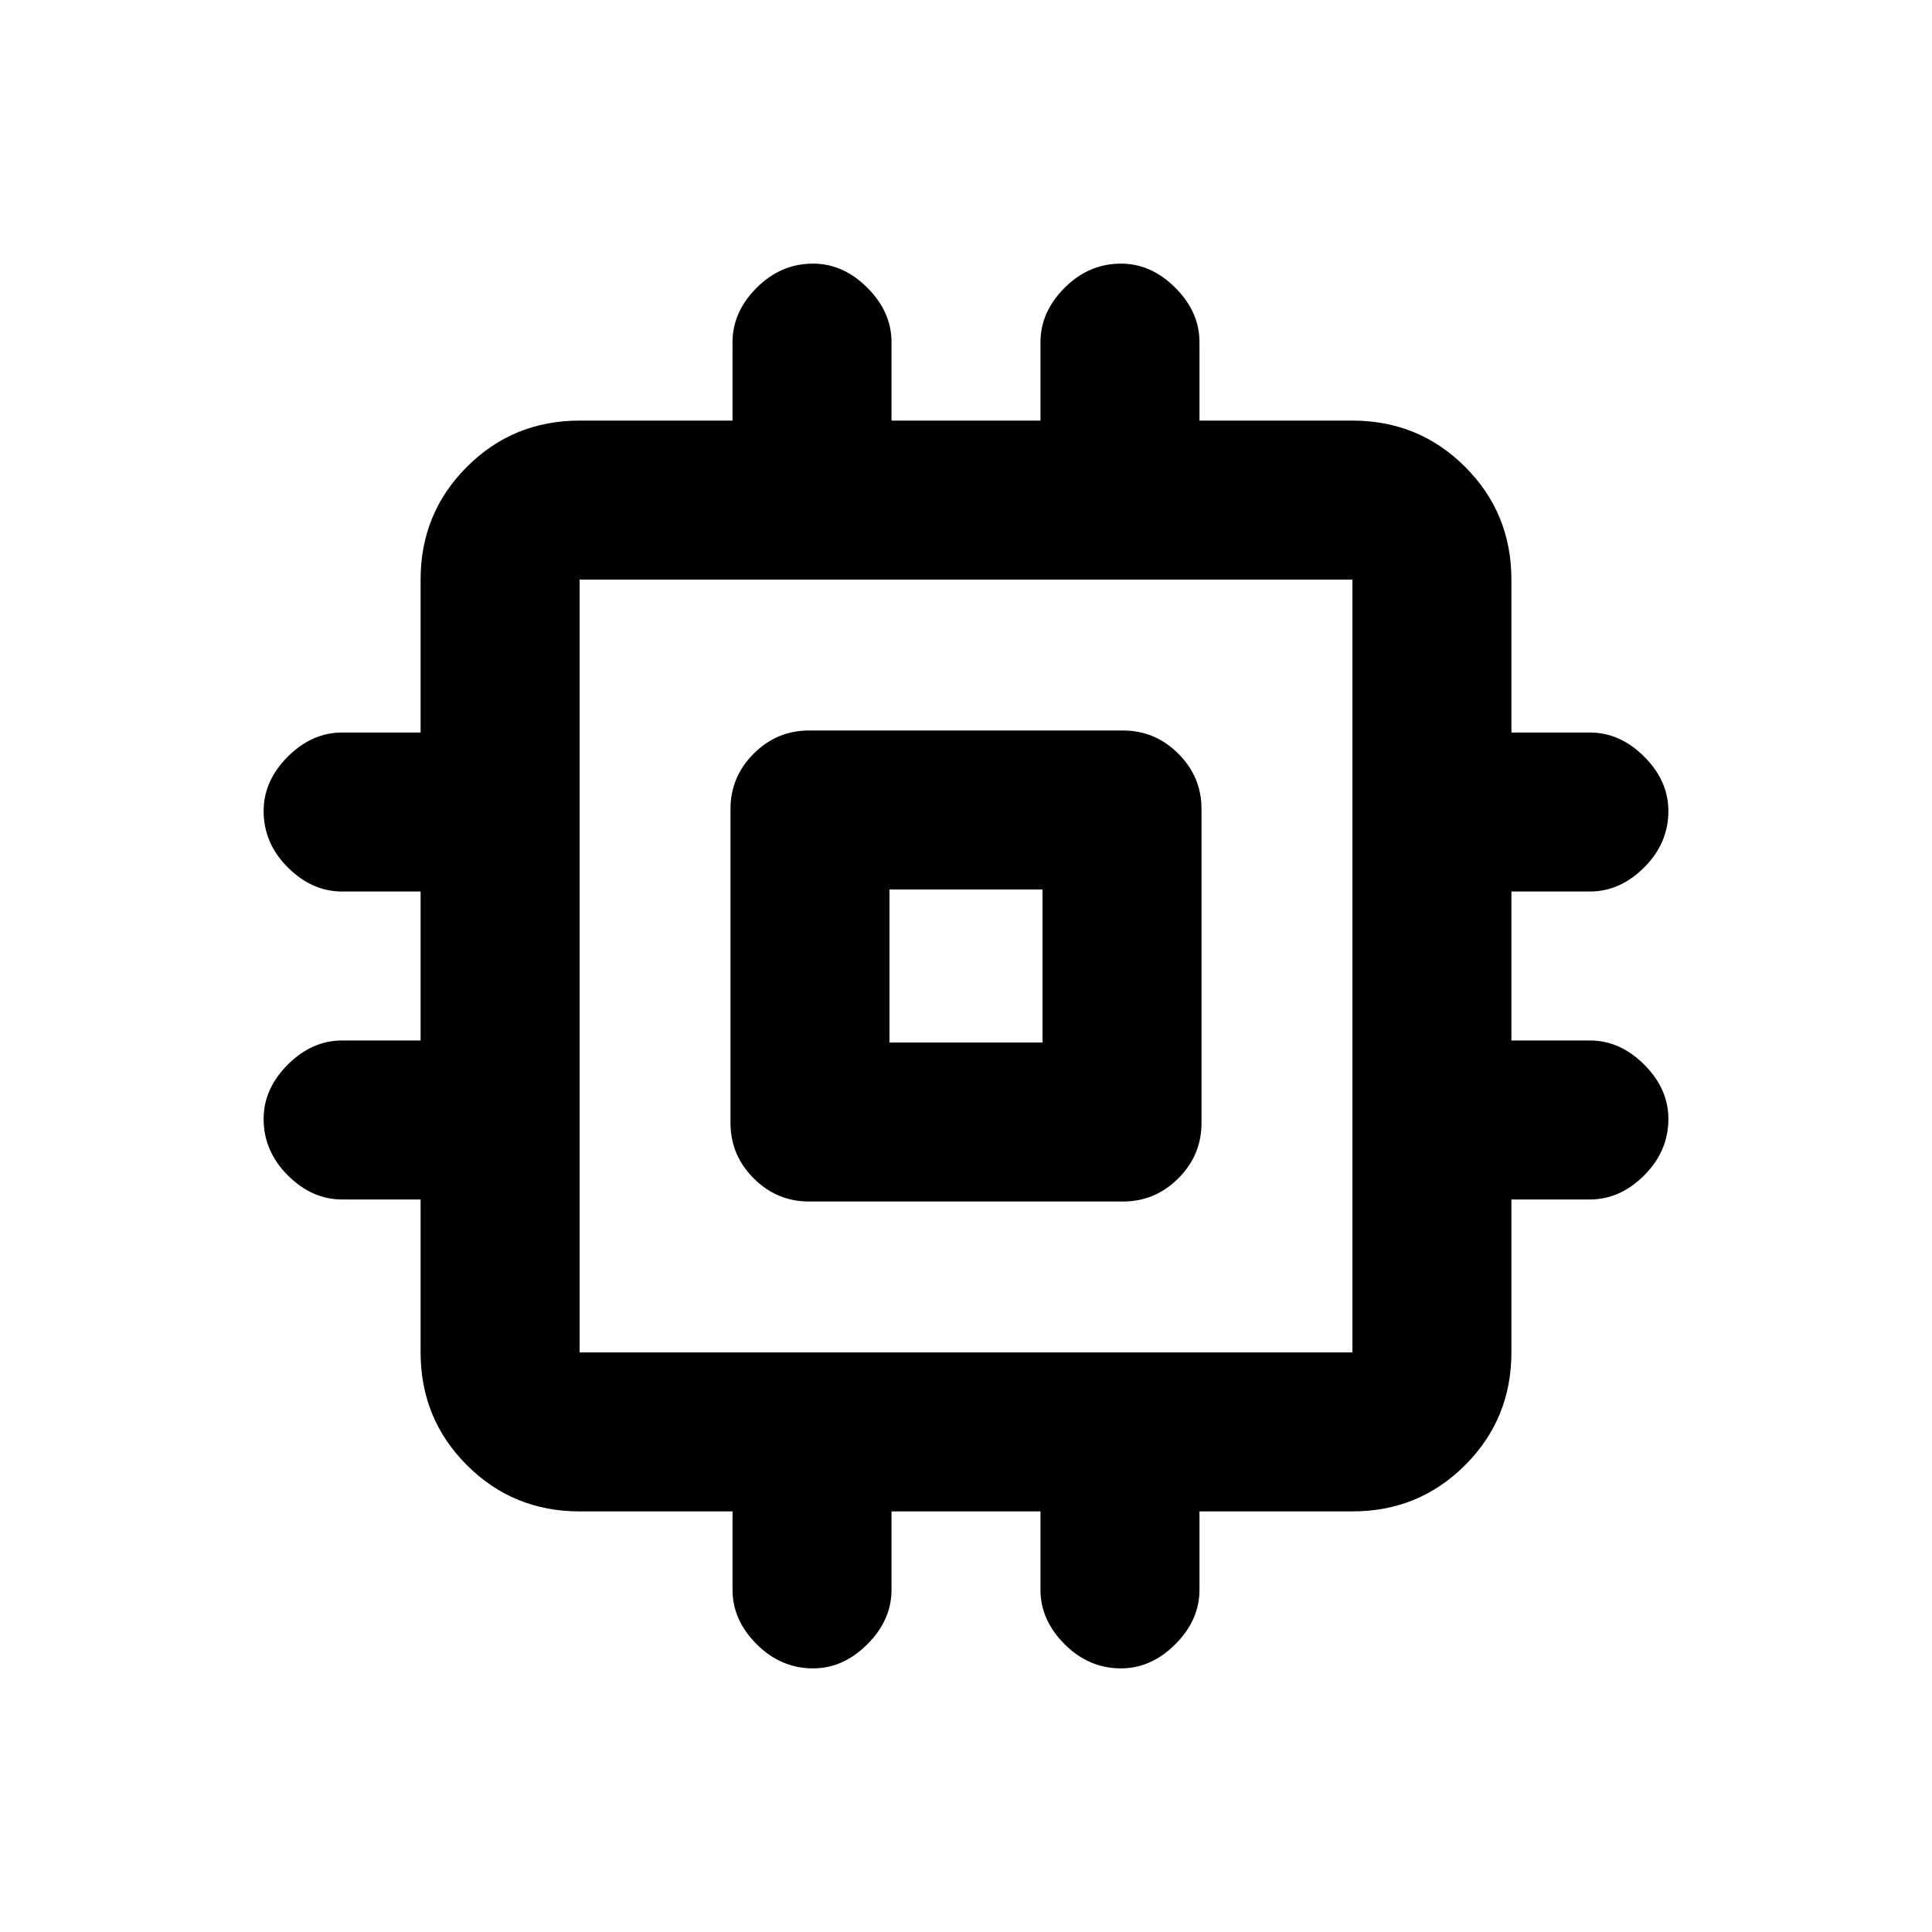 <svg xmlns="http://www.w3.org/2000/svg" height="20" width="20"><path d="M8.375 12.438q-.333 0-.573-.24-.24-.24-.24-.573v-3.25q0-.333.24-.573.24-.24.573-.24h3.25q.333 0 .573.24.24.24.24.573v3.25q0 .333-.24.573-.24.24-.573.24Zm.042 4.833q-.334 0-.584-.25-.25-.25-.25-.563v-.812H6q-.688 0-1.167-.479-.479-.479-.479-1.167v-1.583h-.812q-.313 0-.563-.25-.25-.25-.25-.584 0-.312.25-.562.25-.25.563-.25h.812V9.229h-.812q-.313 0-.563-.25-.25-.25-.25-.583 0-.313.25-.563.25-.25.563-.25h.812V6q0-.688.479-1.167.479-.479 1.167-.479h1.583v-.812q0-.313.25-.563.25-.25.584-.25.312 0 .562.25.25.25.25.563v.812h1.542v-.812q0-.313.25-.563.25-.25.583-.25.313 0 .563.25.25.25.25.563v.812H14q.688 0 1.167.479.479.479.479 1.167v1.583h.812q.313 0 .563.25.25.25.25.563 0 .333-.25.583-.25.25-.563.25h-.812v1.542h.812q.313 0 .563.25.25.25.25.562 0 .334-.25.584-.25.25-.563.25h-.812V14q0 .688-.479 1.167-.479.479-1.167.479h-1.583v.812q0 .313-.25.563-.25.25-.563.25-.333 0-.583-.25-.25-.25-.25-.563v-.812H9.229v.812q0 .313-.25.563-.25.25-.562.25ZM6 14h8V6H6v8Zm3.208-3.208h1.584V9.208H9.208ZM10 10Z"/></svg>